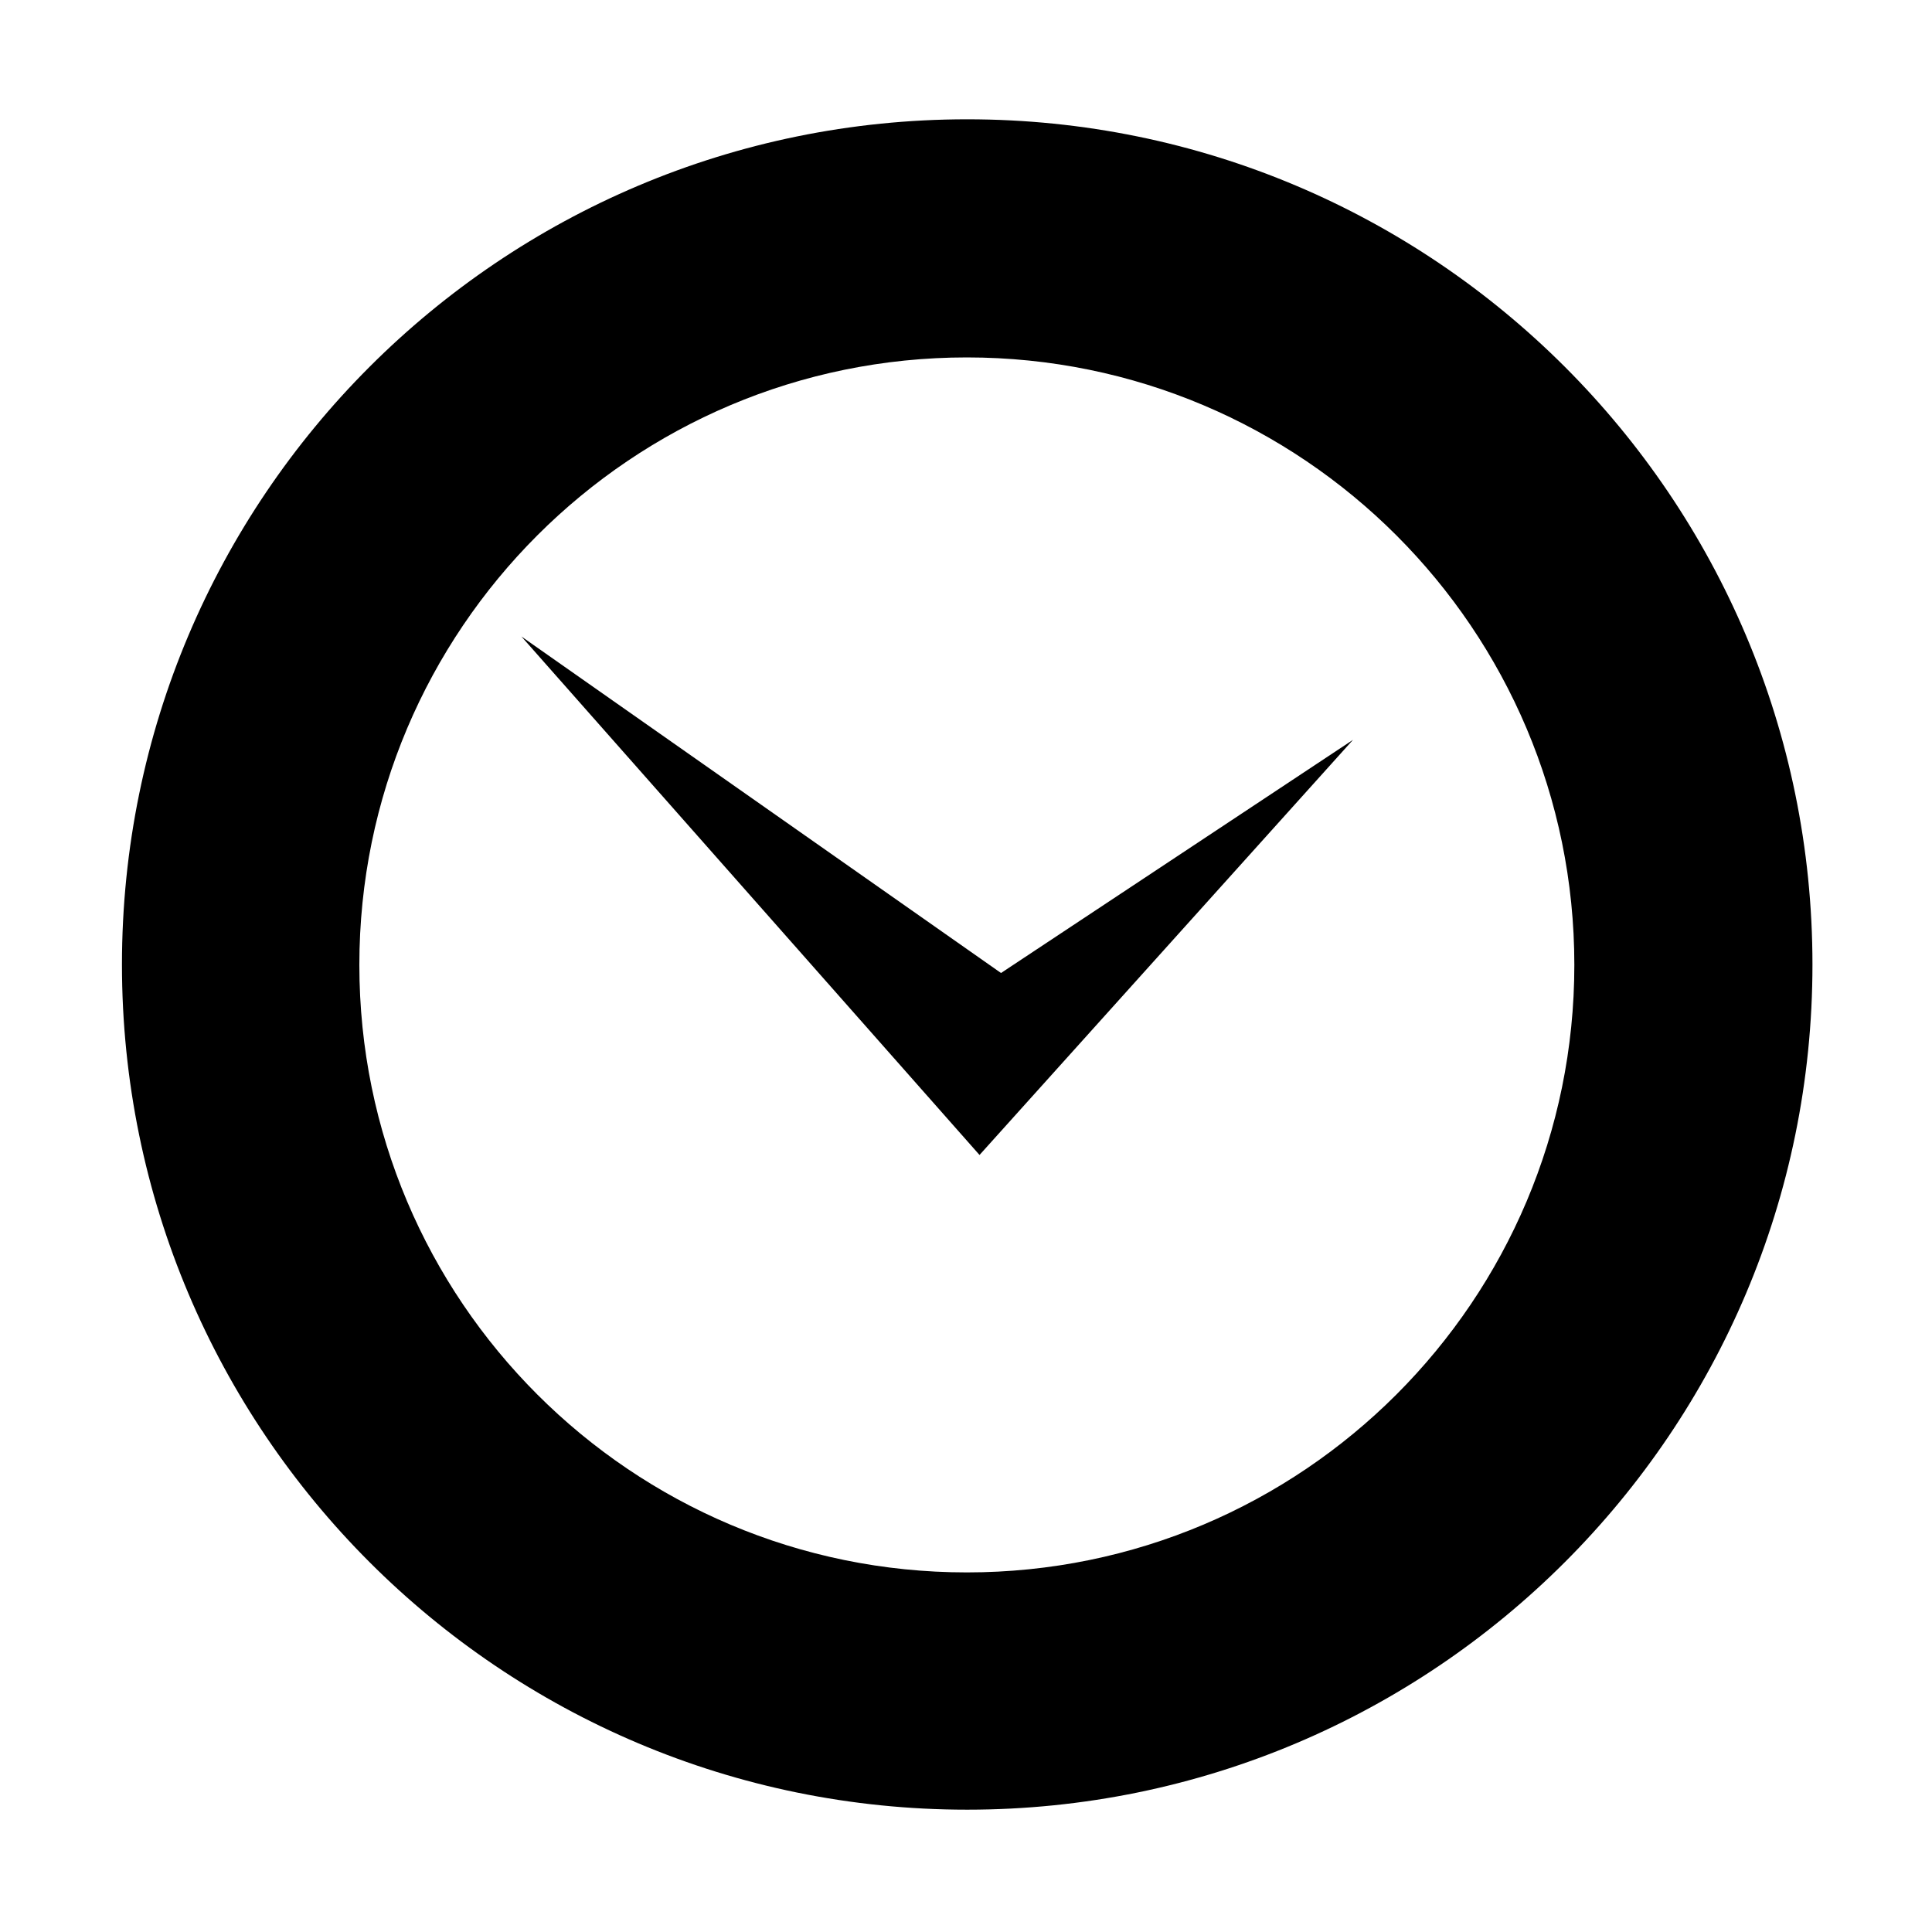 <svg xmlns="http://www.w3.org/2000/svg" xmlns:xlink="http://www.w3.org/1999/xlink" preserveAspectRatio="xMidYMid" width="16" height="16" viewBox="0 0 16 16">
  <defs>
    <style>
      .cls-1 {
        fill: #2d2d2d;
        fill-rule: evenodd;
      }
    </style>
  </defs>
  <path d="M7.010,13.987 C3.144,13.987 0.010,10.853 0.010,6.988 C0.010,3.122 3.144,-0.012 7.010,-0.012 C10.876,-0.012 14.010,3.122 14.010,6.988 C14.010,10.853 10.876,13.987 7.010,13.987 ZM7.007,1.960 C4.229,1.960 1.976,4.213 1.976,6.991 C1.976,9.770 4.229,12.022 7.007,12.022 C9.786,12.022 12.038,9.770 12.038,6.991 C12.038,4.213 9.786,1.960 7.007,1.960 ZM3.318,4.271 L7.290,7.058 L10.205,5.127 L7.112,8.565 L3.318,4.271 Z" transform="translate(1 1)" />
</svg>
